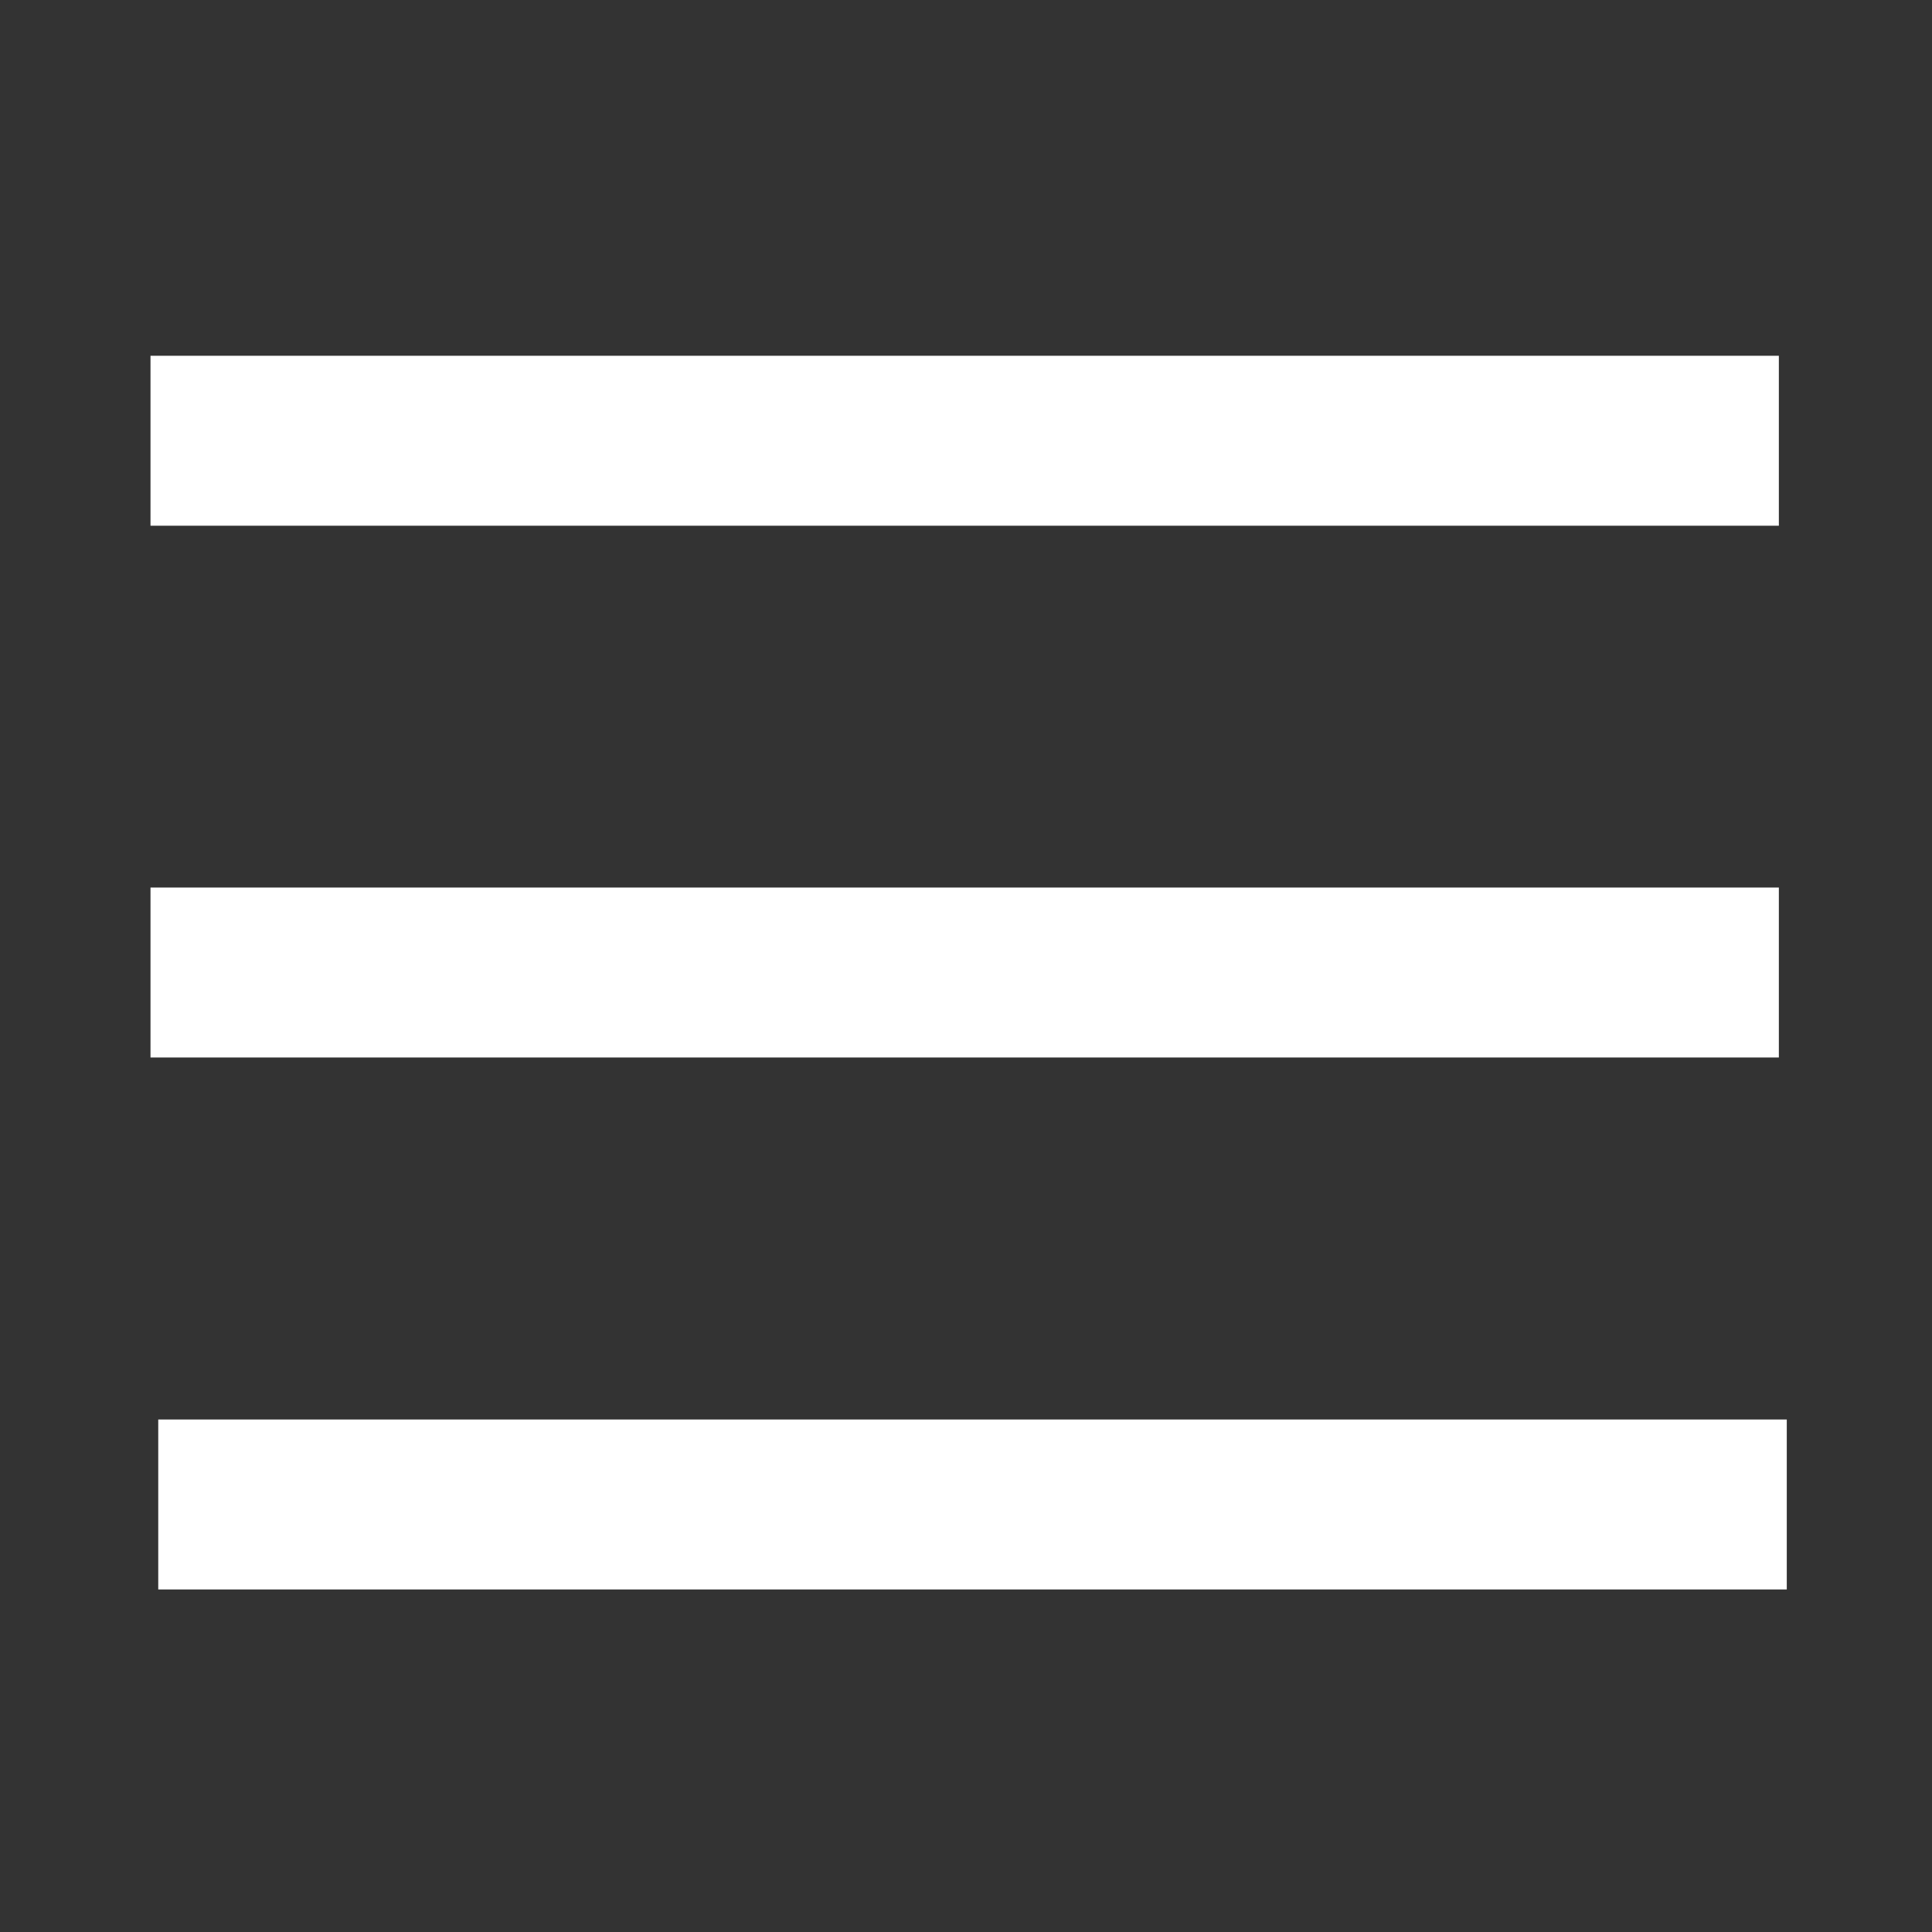 <svg xmlns="http://www.w3.org/2000/svg" viewBox="0 0 102.31 102.31"><rect x="0" y="0" width="102.31" height="102.31" fill="#333333" stroke="none"/><g id="Layer_2" data-name="Layer 2"><g id="Layer_1-2" data-name="Layer 1"><line x1="94.2" y1="23.34" x2="7.97" y2="23.34" style="fill:#fff;stroke:#fff;stroke-miterlimit:10;stroke-width:9px"/><line x1="94.2" y1="51.5" x2="7.97" y2="51.5" style="fill:#fff;stroke:#fff;stroke-miterlimit:10;stroke-width:9px"/><line x1="94.62" y1="79.67" x2="8.38" y2="79.67" style="fill:#fff;stroke:#fff;stroke-miterlimit:10;stroke-width:9px"/><rect width="102.31" height="102.31" style="fill:none"/></g></g></svg>
